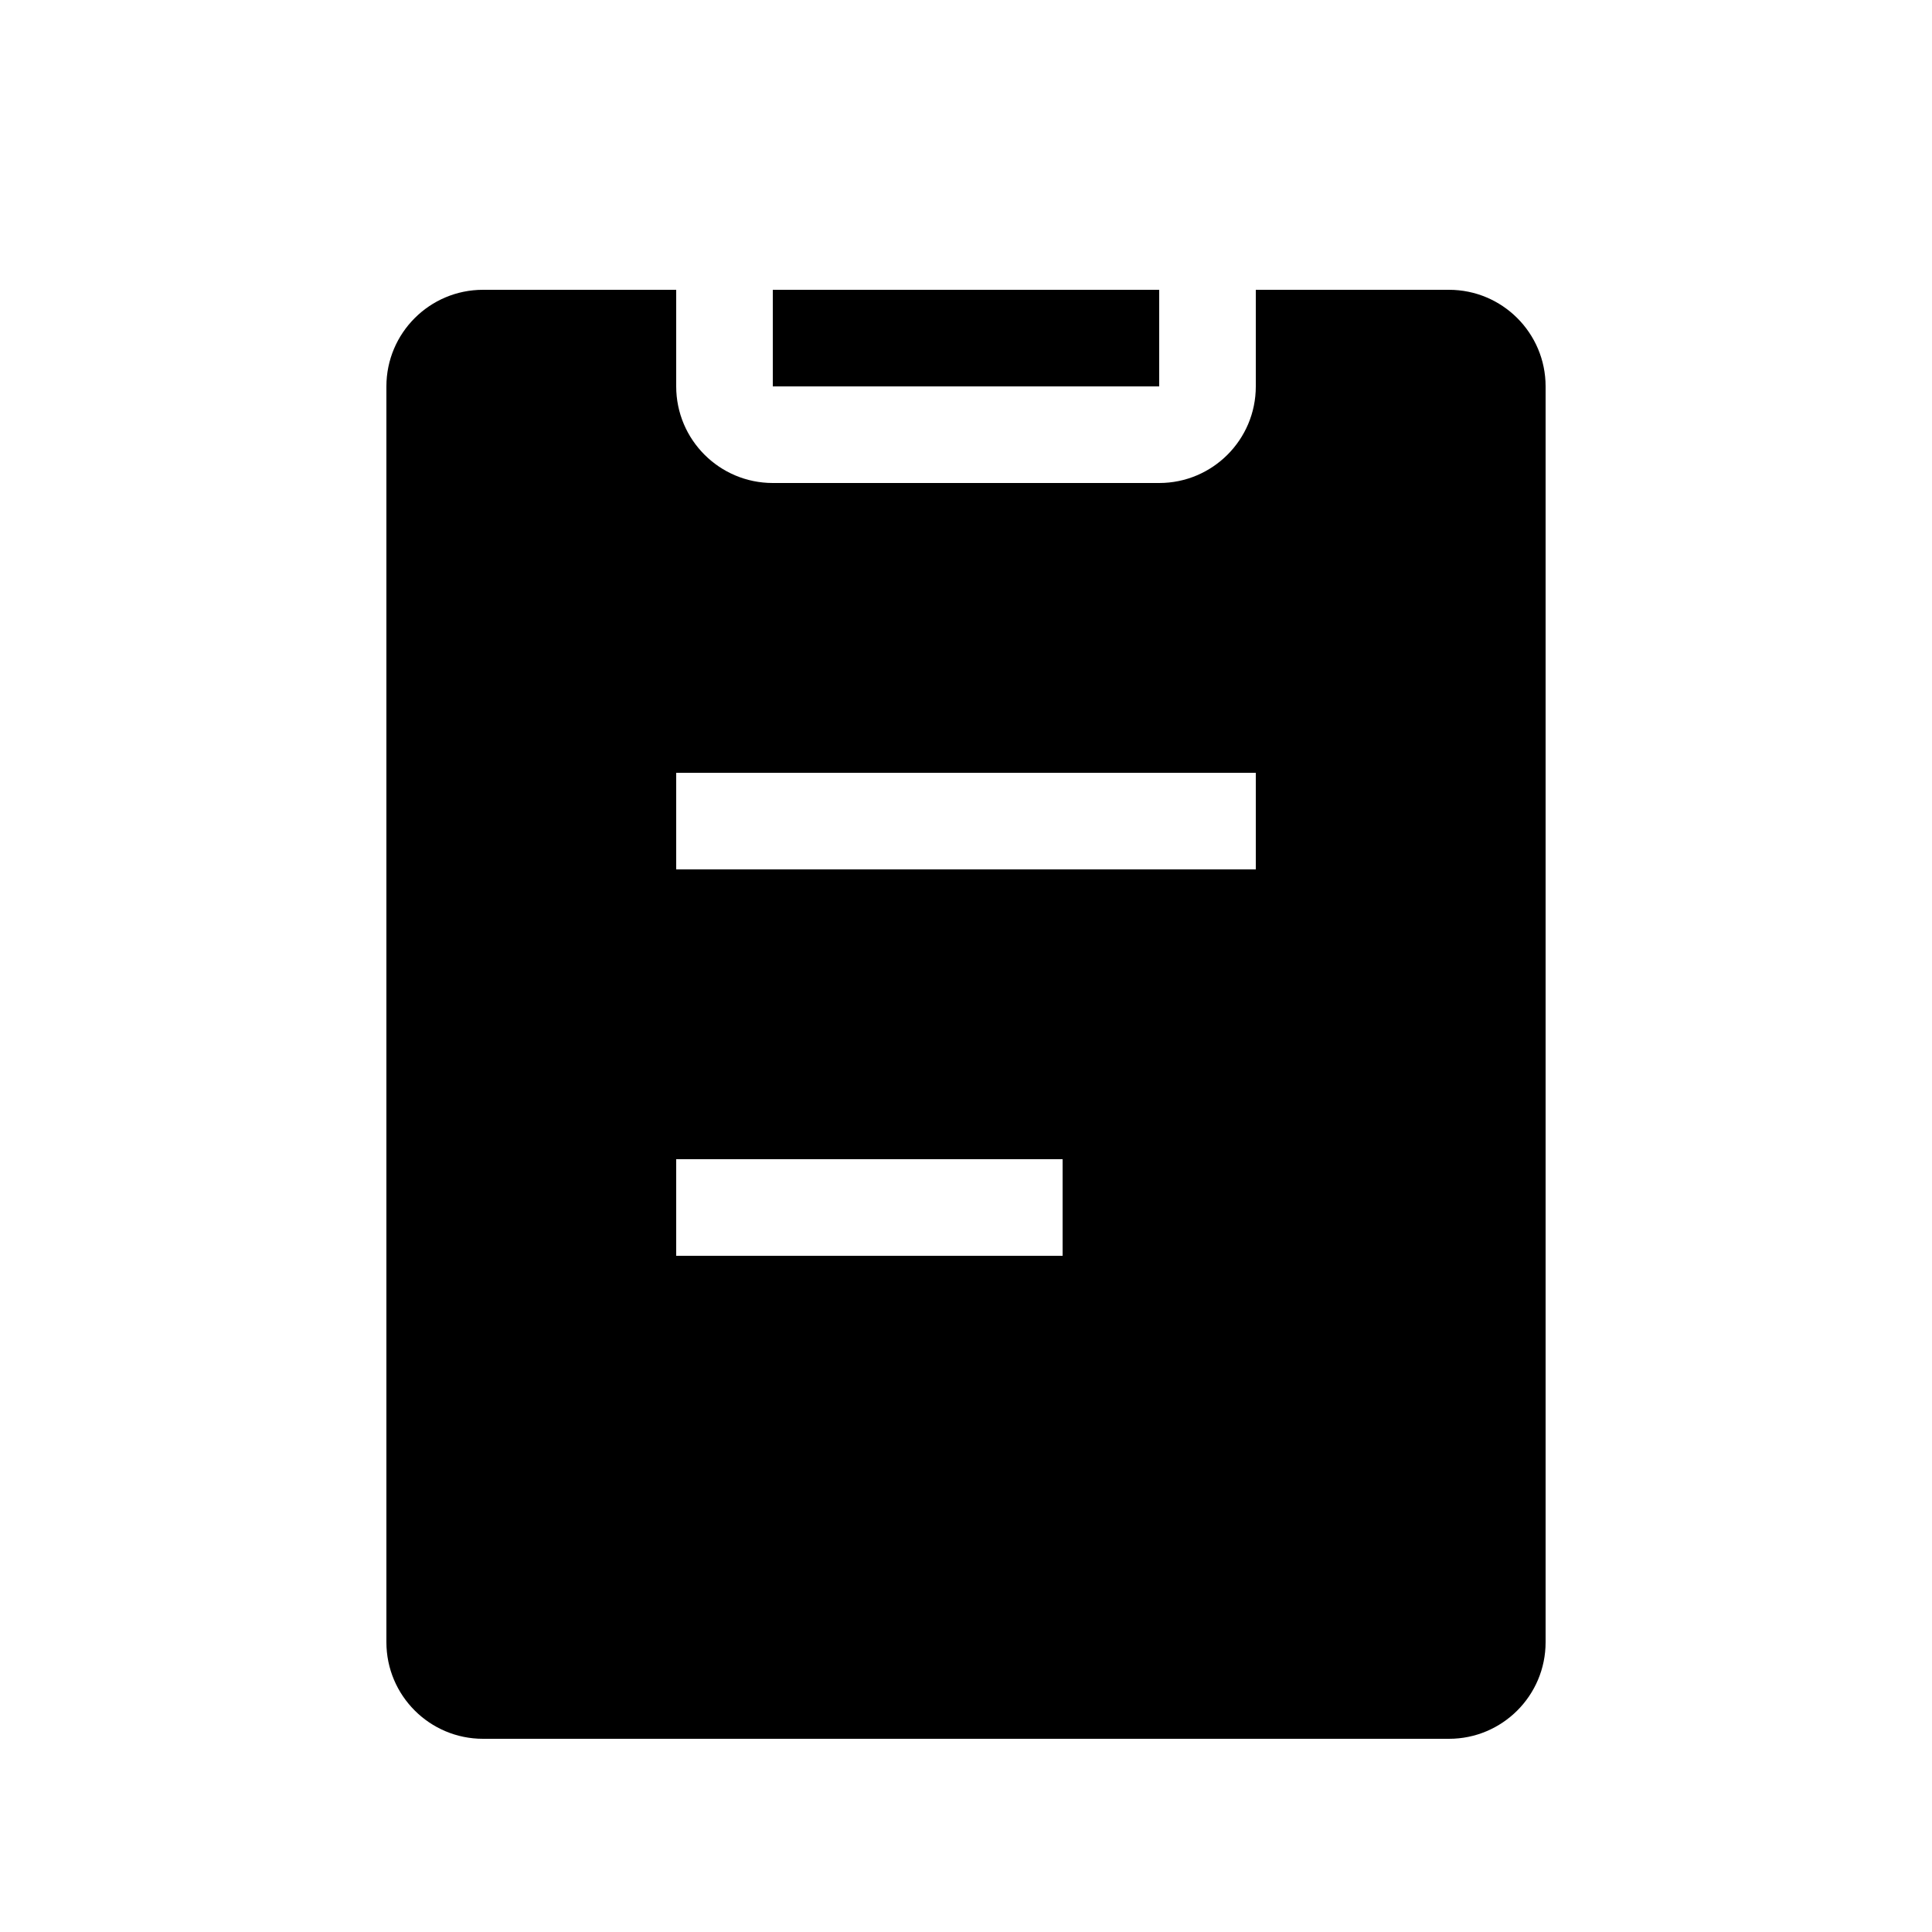 <svg width="20" height="20" viewBox="0 0 20 20" fill="none" xmlns="http://www.w3.org/2000/svg" xmlns:xlink="http://www.w3.org/1999/xlink">
	<path id="形状结合" d="M5 3L7 3L7 4C7 4.552 7.448 5 8 5L12 5C12.552 5 13 4.552 13 4L13 3L15 3C15.552 3 16 3.448 16 4L16 17C16 17.552 15.552 18 15 18L5 18C4.448 18 4 17.552 4 17L4 4C4 3.448 4.448 3 5 3ZM8 3L12 3L12 4L8 4L8 3ZM7 8L13 8L13 9L7 9L7 8ZM11 12L7 12L7 13L11 13L11 12Z" clip-rule="evenodd" fill-rule="evenodd" fill="#000000" fill-opacity="1"/>
</svg>
